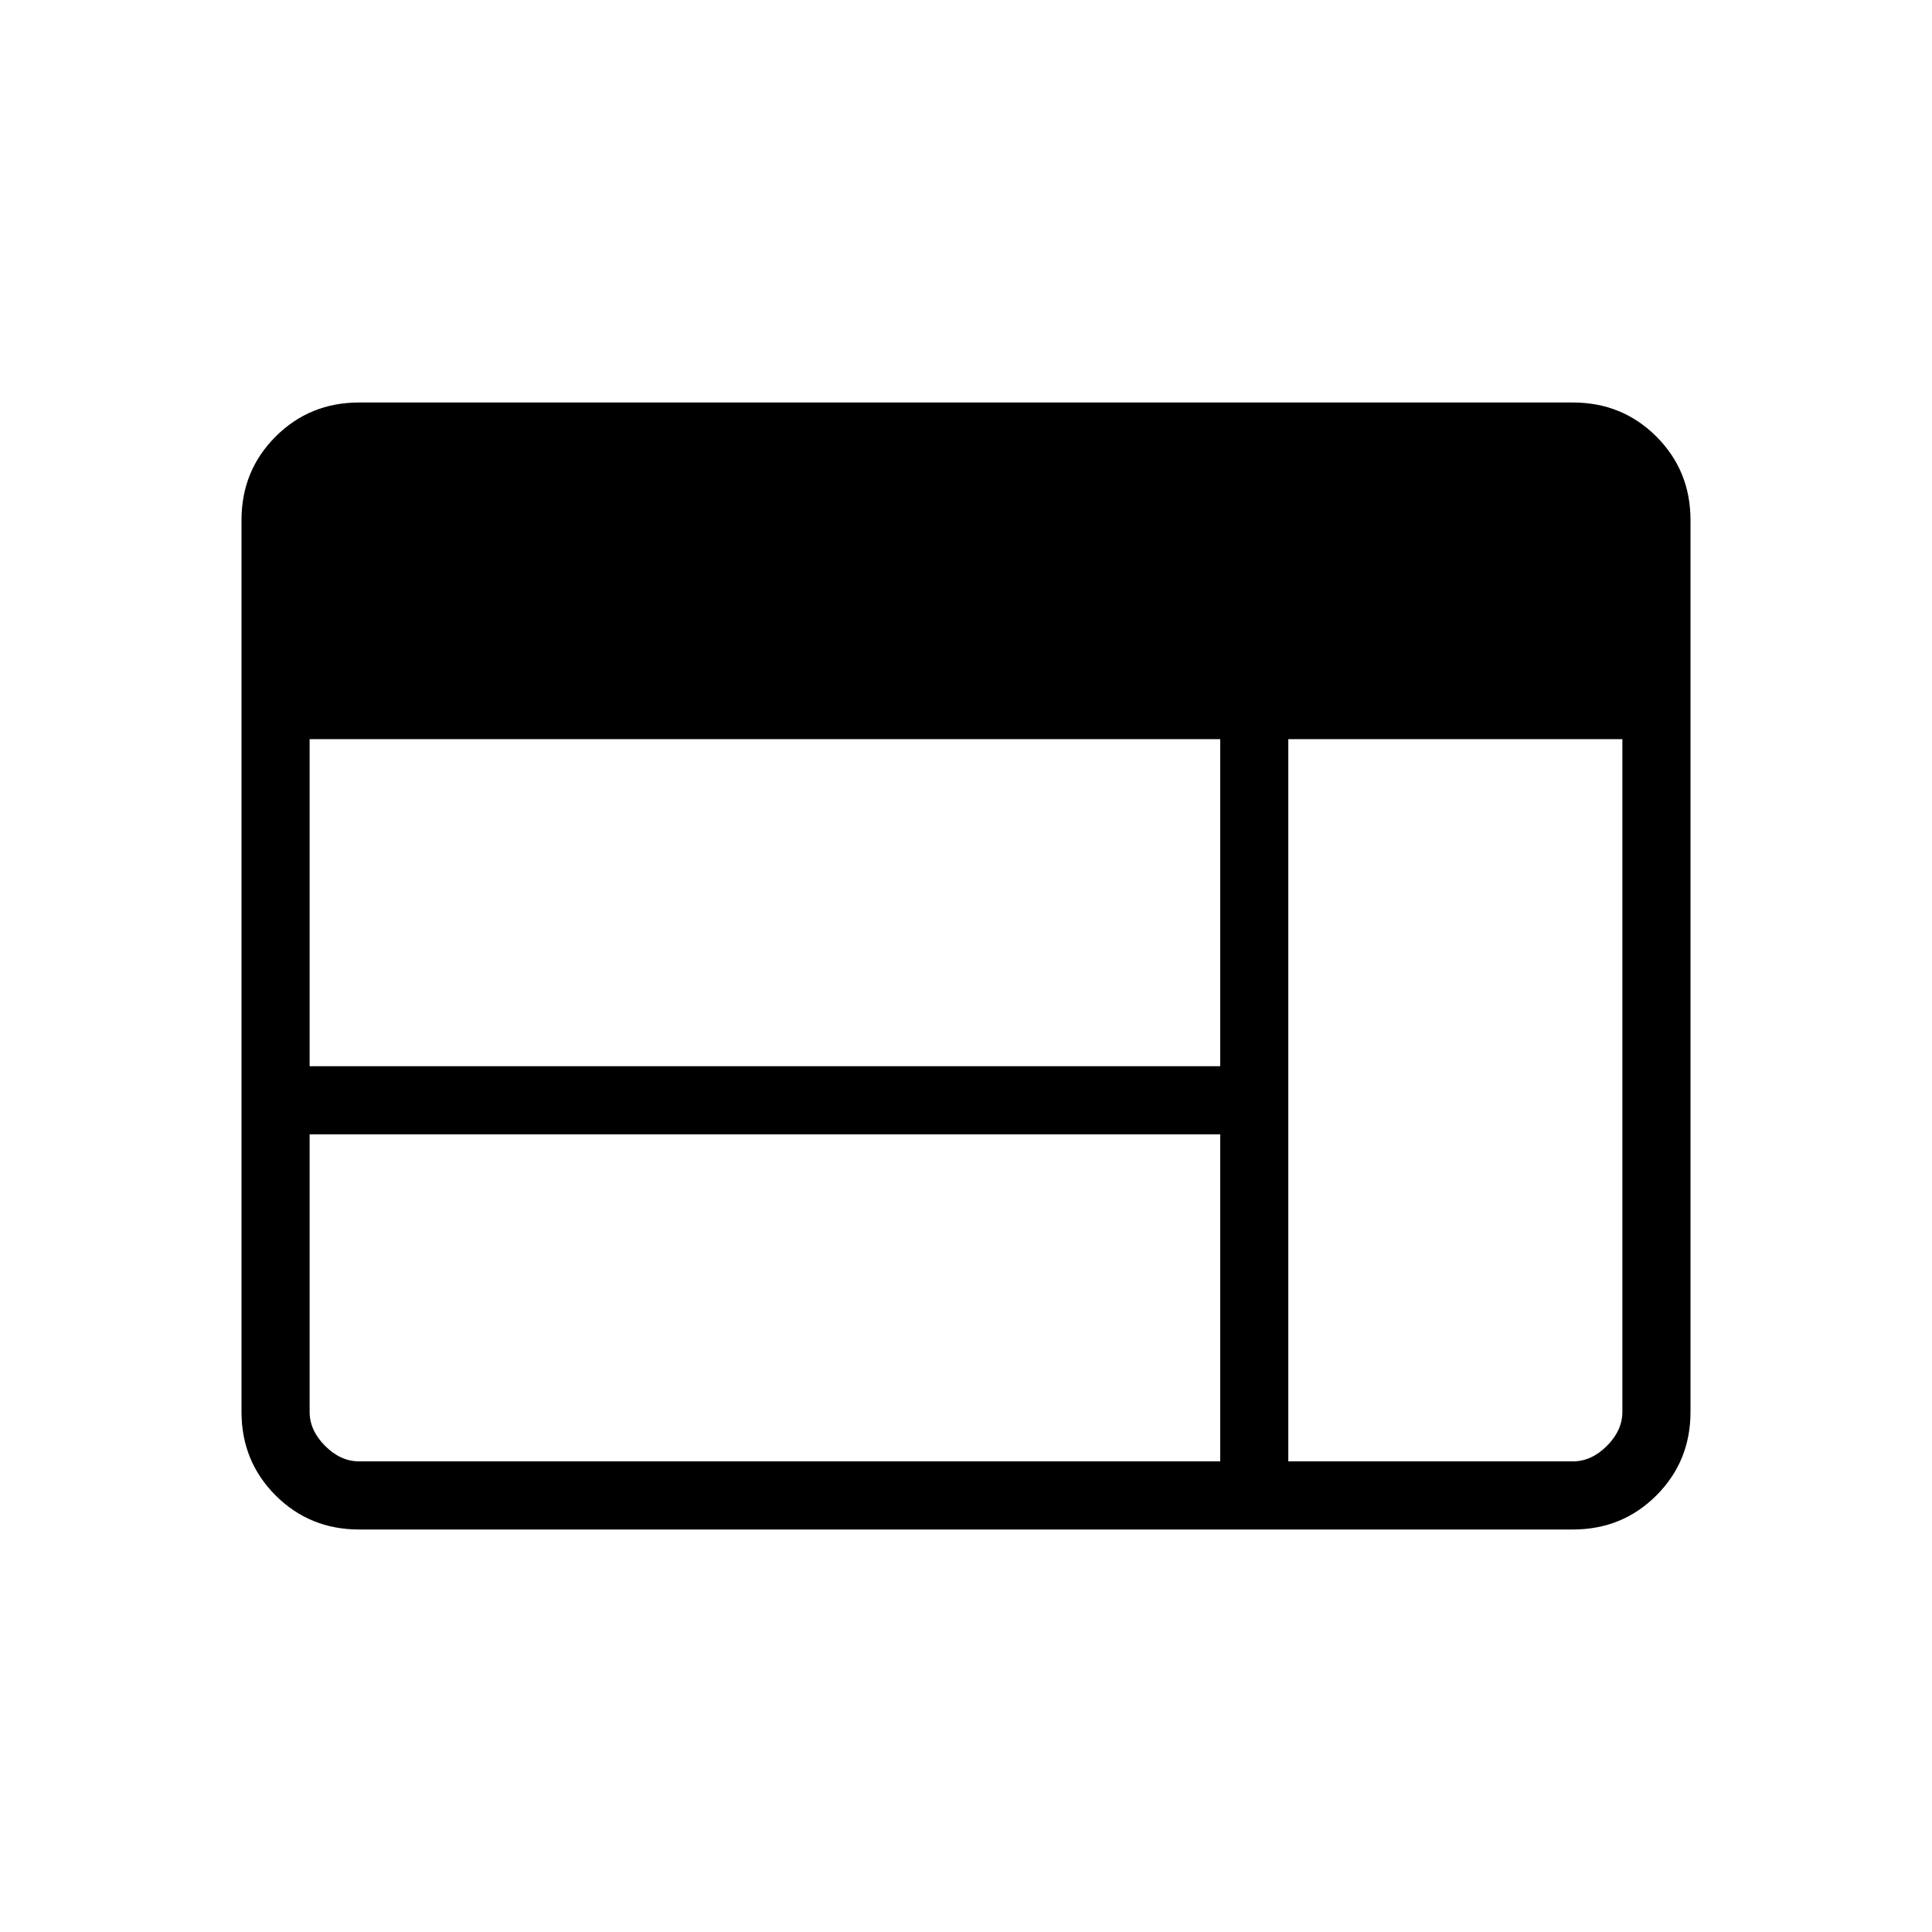 <svg xmlns="http://www.w3.org/2000/svg" height="40" viewBox="0 -960 960 960" width="40"><path d="M178.46-200q-24.58 0-41.52-16.94Q120-233.88 120-258.46v-443.08q0-24.58 16.94-41.52Q153.88-760 178.46-760h603.08q24.58 0 41.52 16.94Q840-726.12 840-701.54v443.08q0 24.58-16.94 41.52Q806.12-200 781.54-200H178.46Zm0-33.85h427.85v-162.51H153.85v137.9q0 9.23 7.69 16.92 7.69 7.69 16.92 7.69Zm461.69 0h141.39q9.23 0 16.92-7.69 7.69-7.69 7.69-16.92v-334.26h-166v358.87Zm-486.3-196.36h452.46v-162.51H153.85v162.51Z"/></svg>